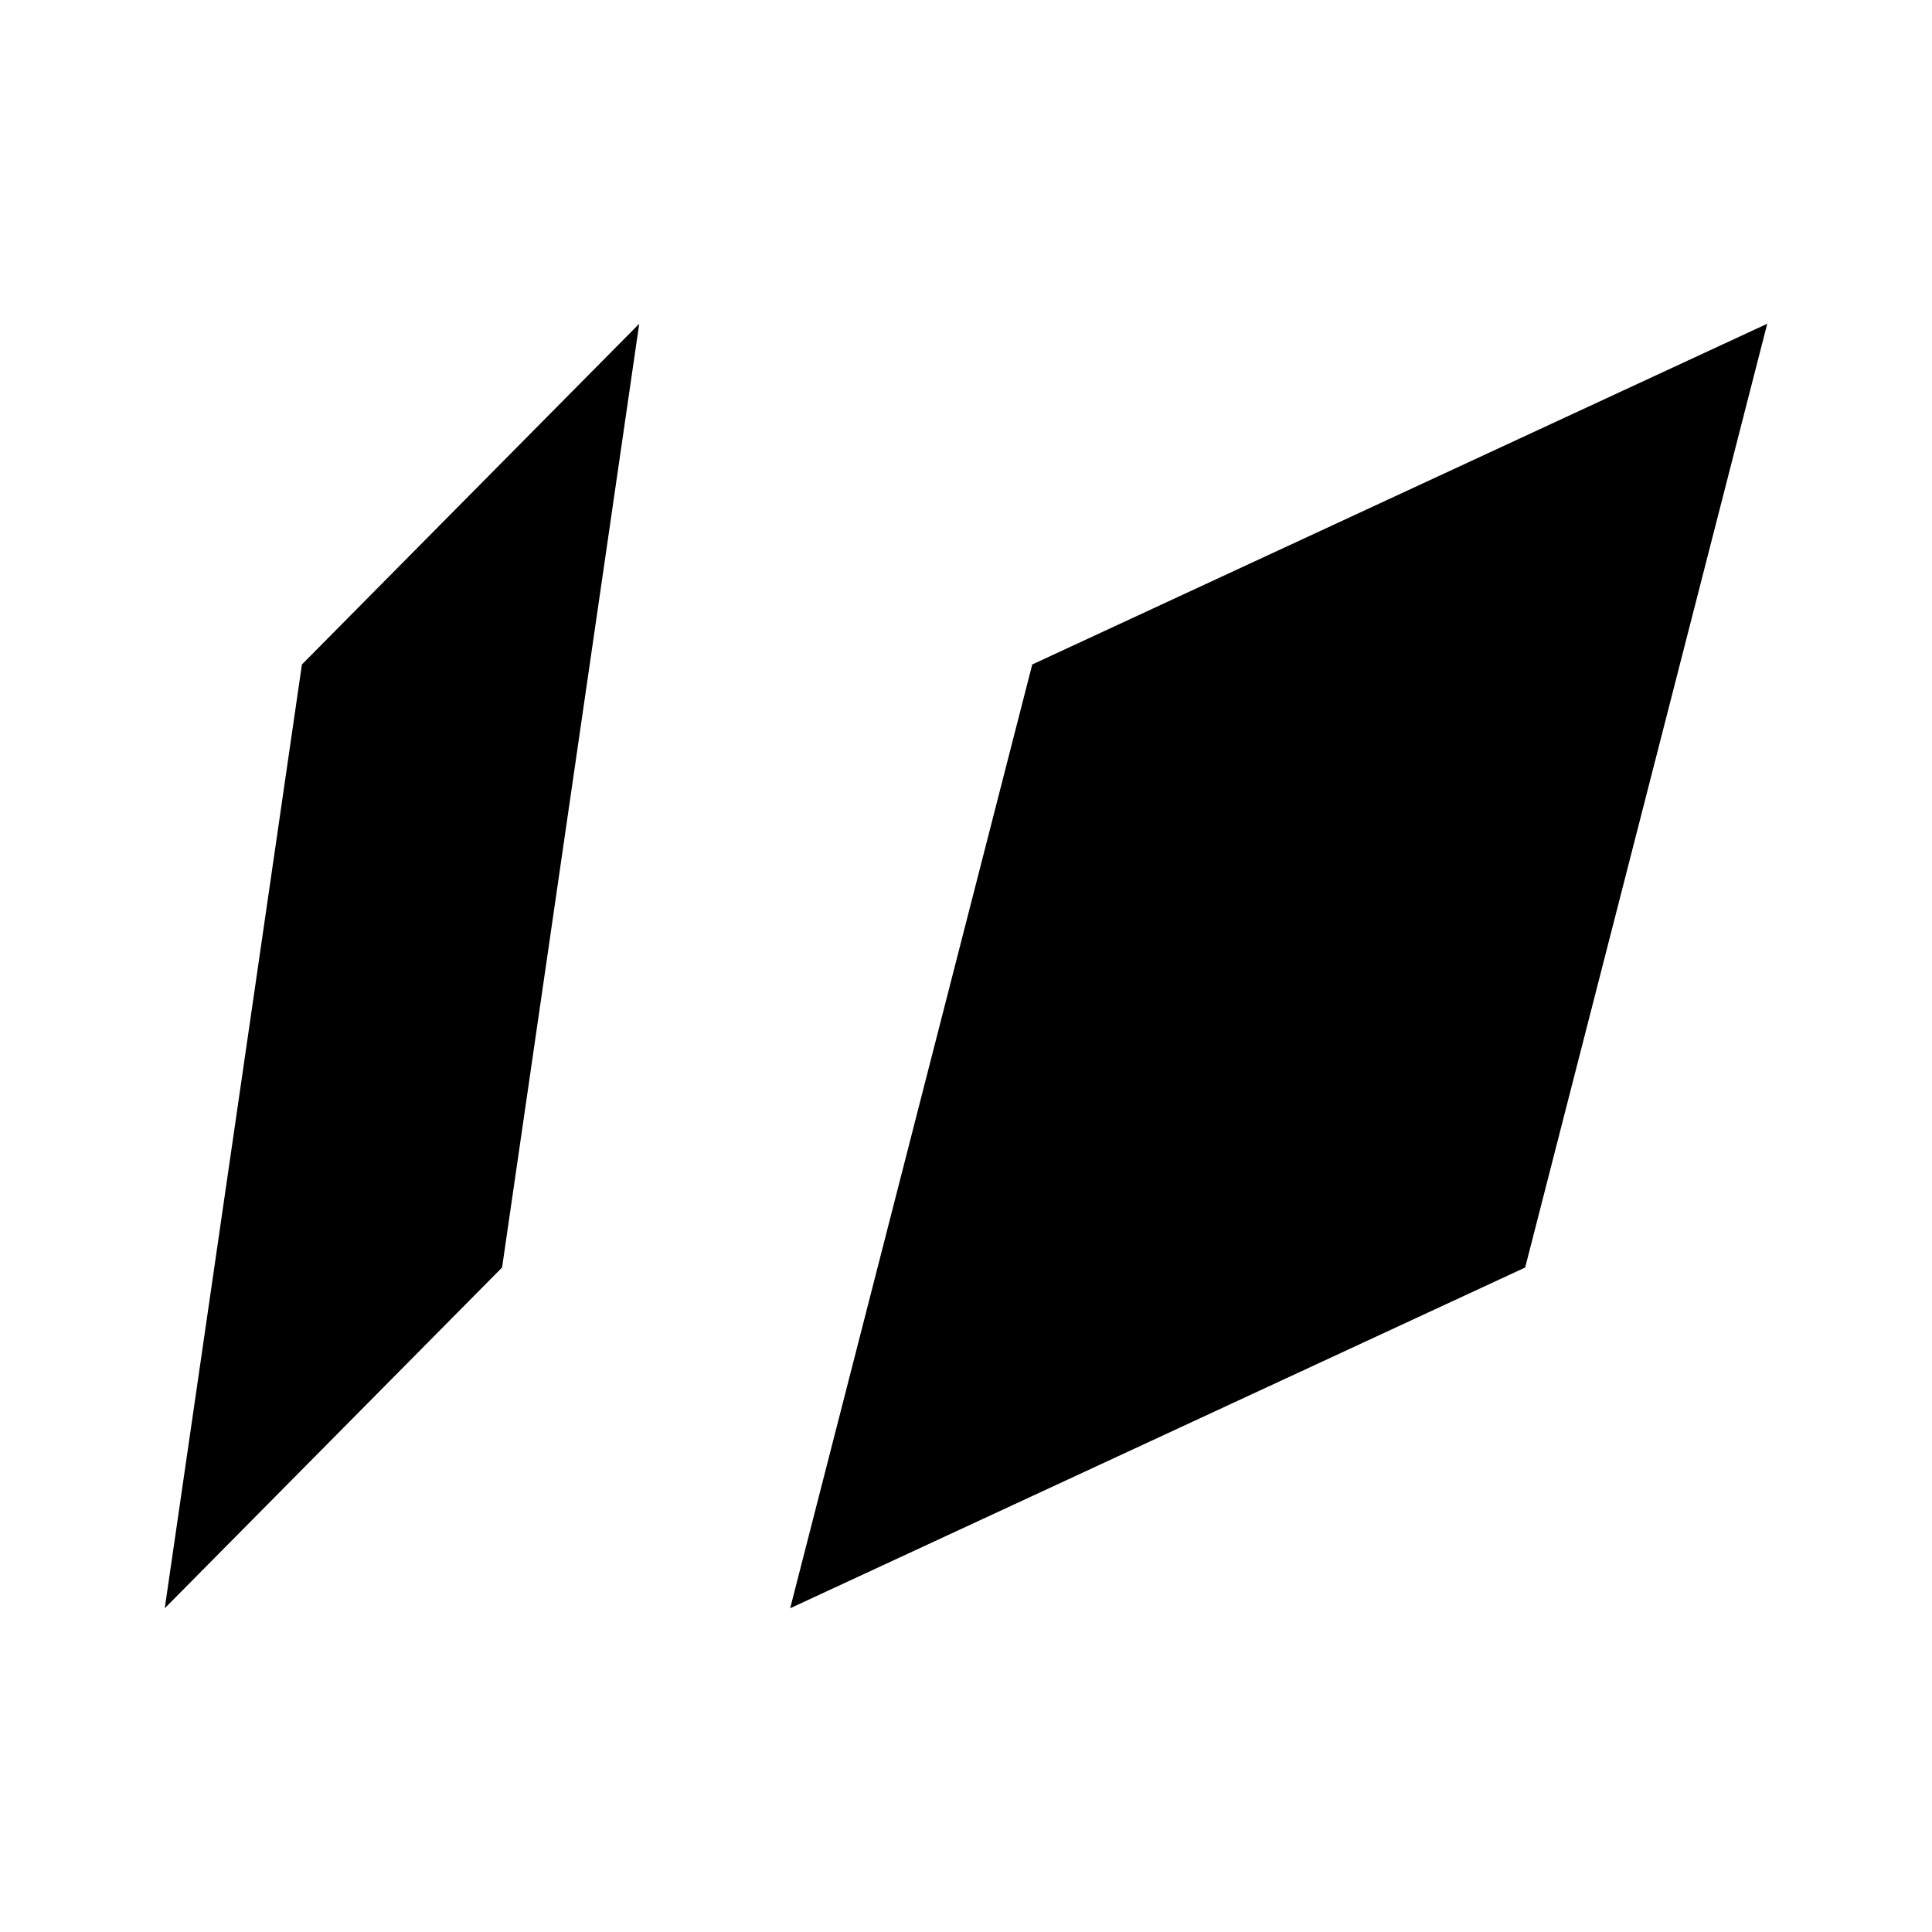 <svg xmlns="http://www.w3.org/2000/svg" height="24" viewBox="0 96 960 960" width="24"><path d="m81.87 895.131 167.607-169.308 68.153-468.954-167.607 169.308-68.154 468.954Zm310.76 0 365.215-169.308 120.286-468.954-365.215 169.308L392.63 895.131Z"/></svg>